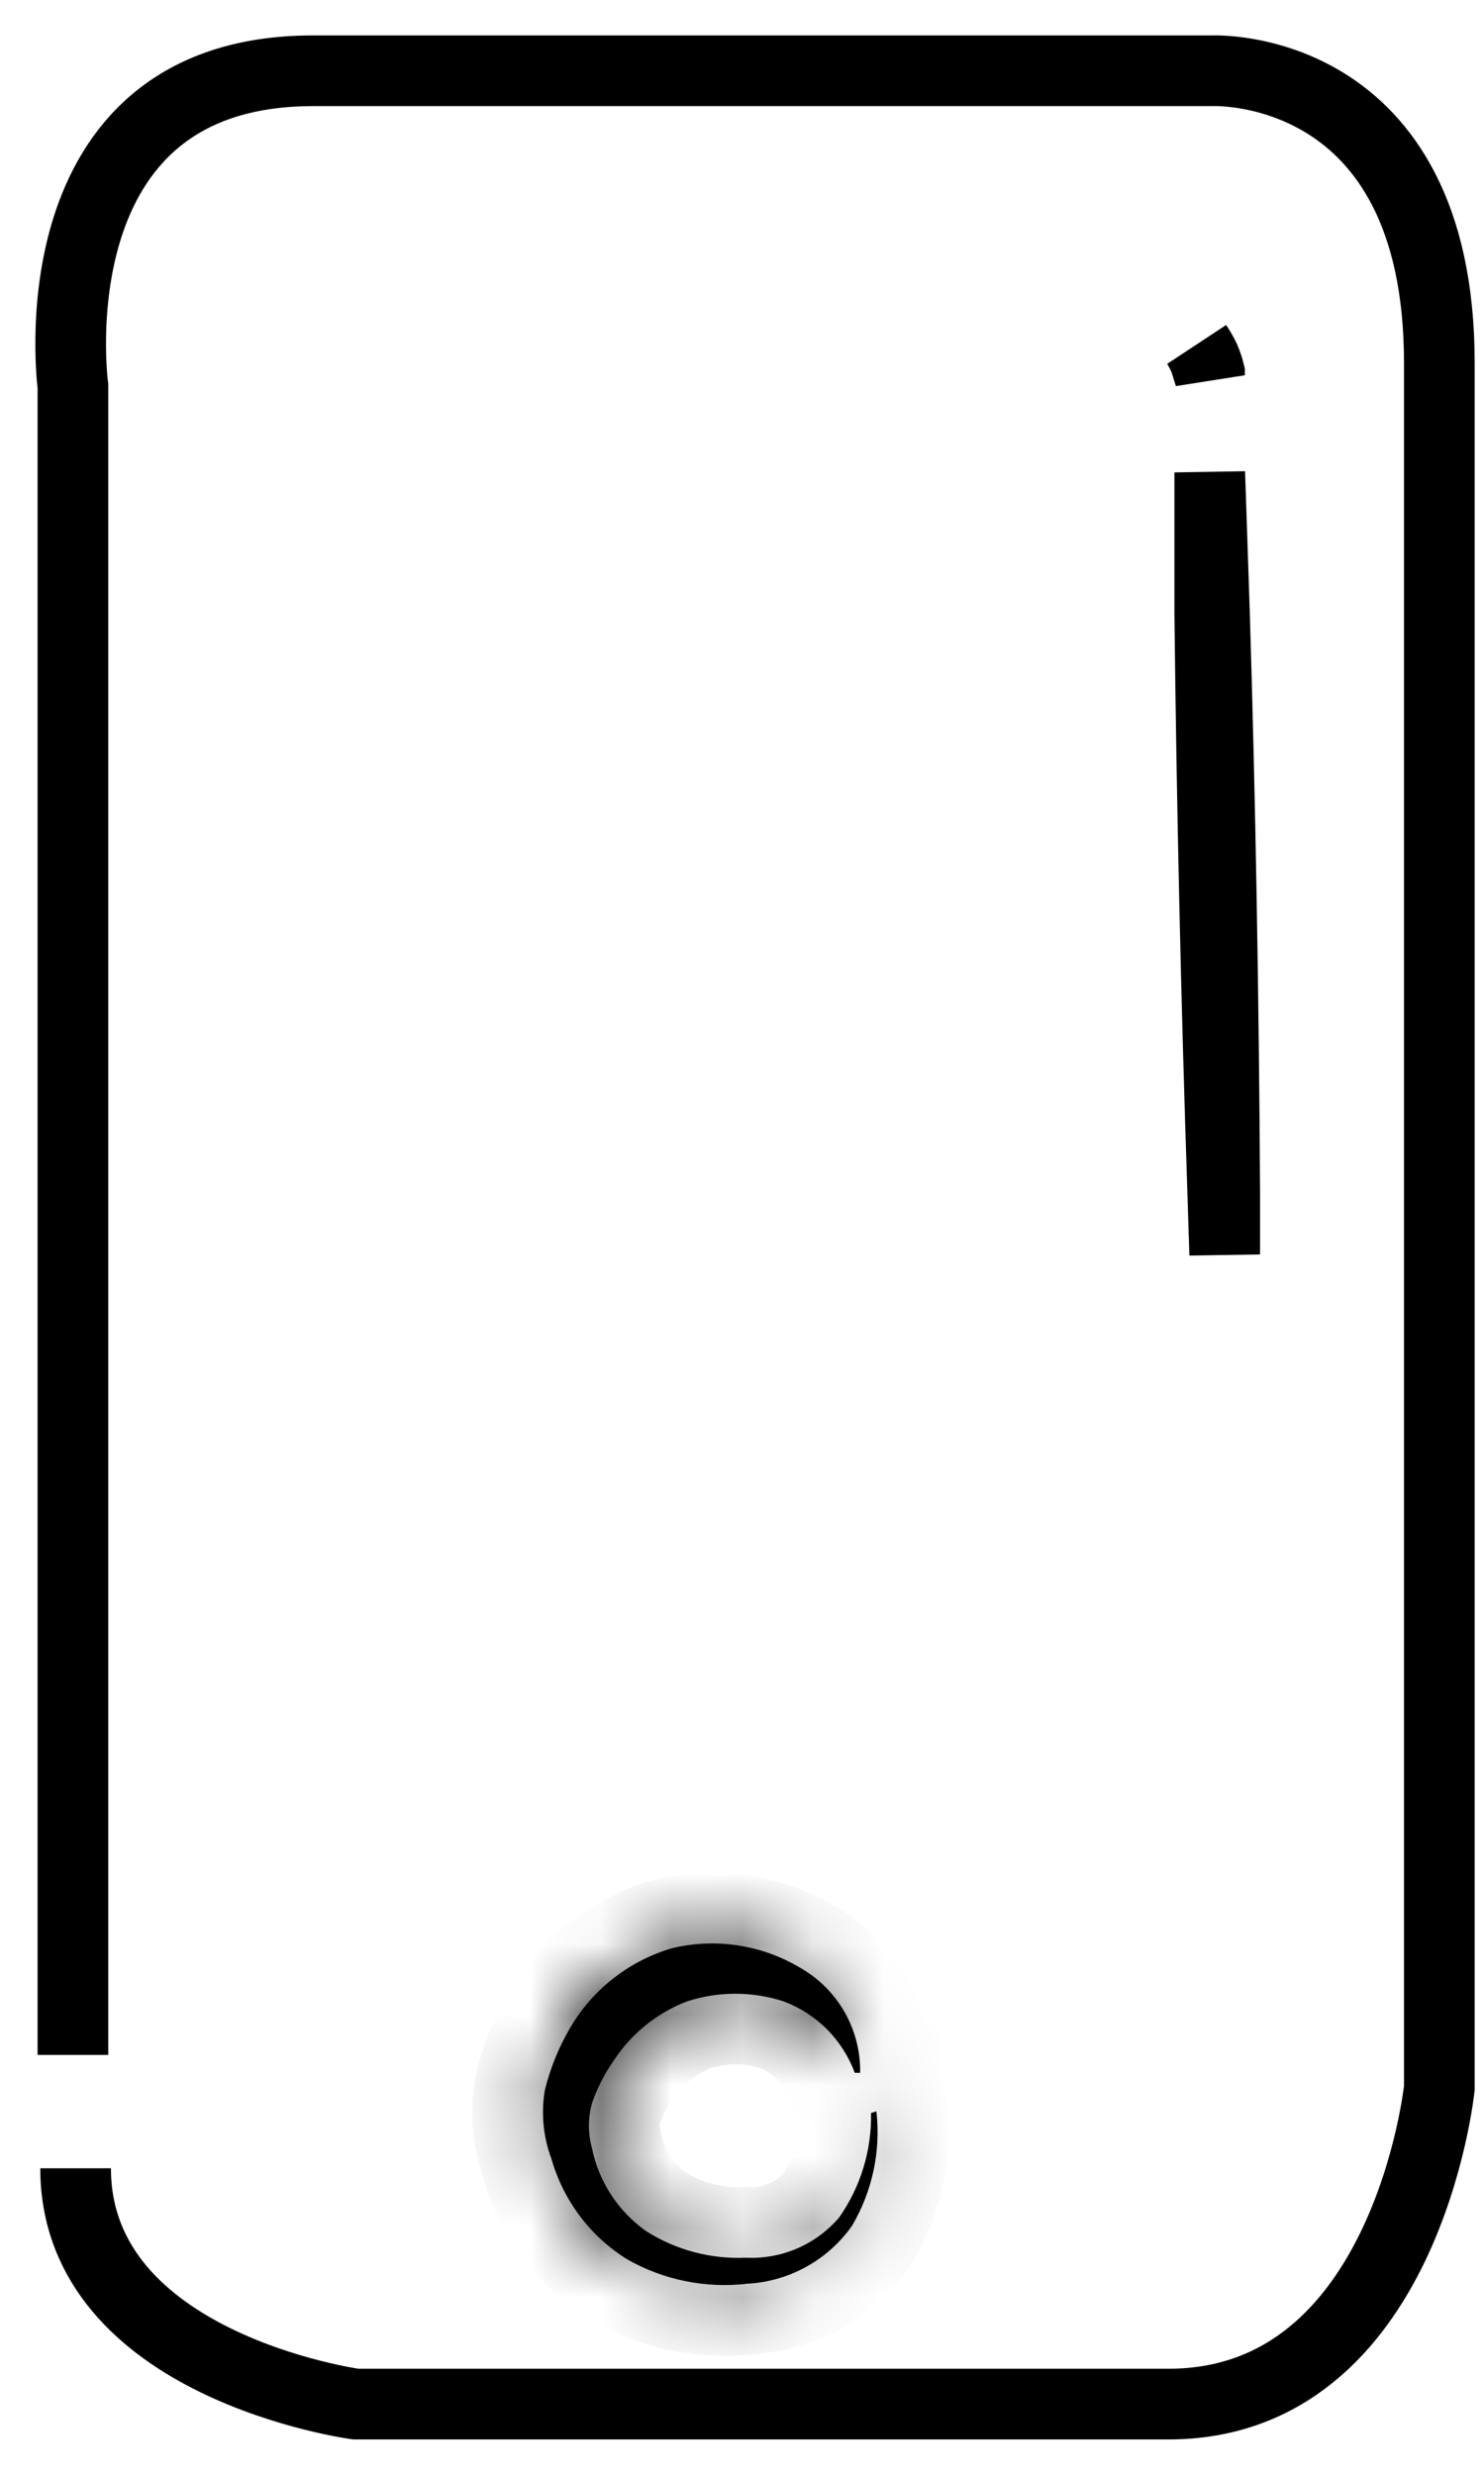 <svg width="21" height="35" viewBox="0 0 21 35" fill="none" xmlns="http://www.w3.org/2000/svg">
<path d="M1.032 29.062V5.463C1.032 5.463 0.434 1.001 4.428 1.001H17.163C17.163 1.001 20.368 0.862 20.368 5.133V29.53C20.368 29.53 19.901 34 16.535 34H5.034C5.034 34 1.07 33.463 1.07 30.665" stroke="black" stroke-miterlimit="10"/>
<path d="M17.044 5.082C17.014 5.01 16.978 4.94 16.936 4.875C16.977 4.936 17.014 4.999 17.046 5.066C17.075 5.133 17.099 5.202 17.116 5.273V5.273V5.273V5.274V5.274V5.274V5.275V5.275V5.275V5.275V5.276V5.276V5.276V5.277V5.277V5.277V5.278V5.278V5.278V5.278V5.279V5.279V5.279V5.28V5.28V5.28V5.28V5.281V5.281V5.281V5.282V5.282V5.282V5.283V5.283V5.283V5.283V5.284V5.284V5.284V5.285V5.285V5.285V5.286V5.286V5.286V5.286V5.287V5.287V5.287V5.288V5.288V5.288V5.289V5.289V5.289V5.29V5.29V5.29V5.29V5.291V5.291V5.291V5.292V5.292V5.292V5.293V5.293V5.293V5.293V5.294V5.294V5.294V5.295V5.295V5.295V5.296V5.296V5.296V5.296V5.297V5.297V5.297V5.298V5.298V5.298V5.299V5.299V5.299V5.3V5.3V5.3V5.3V5.301V5.301V5.301V5.302V5.302V5.302V5.303V5.303V5.303V5.303V5.304V5.304V5.304V5.305V5.305V5.305V5.306V5.306V5.306V5.306V5.307V5.307V5.307L17.096 5.245L17.058 5.122L17.052 5.102L17.044 5.082ZM17.119 6.681L17.185 8.645C17.185 8.645 17.185 8.645 17.185 8.646C17.269 11.377 17.315 14.117 17.331 16.85V17.741L17.303 16.871L17.303 16.87C17.211 14.135 17.15 11.403 17.119 8.673V6.681Z" fill="black" stroke="black"/>
<mask id="path-3-inside-1" fill="white">
<path d="M12.402 29.86C12.466 30.422 12.345 30.99 12.057 31.478C11.888 31.718 11.666 31.917 11.408 32.059C11.151 32.201 10.864 32.283 10.57 32.298C9.983 32.366 9.389 32.245 8.876 31.953C8.352 31.628 7.97 31.119 7.802 30.527C7.687 30.219 7.655 29.885 7.71 29.561C7.784 29.26 7.9 28.97 8.055 28.702C8.373 28.144 8.896 27.732 9.512 27.552C10.128 27.405 10.777 27.504 11.321 27.828C11.584 27.977 11.801 28.193 11.951 28.455C12.101 28.717 12.177 29.014 12.172 29.315H12.096C12.01 29.084 11.875 28.873 11.701 28.698C11.526 28.524 11.316 28.389 11.084 28.303C10.643 28.161 10.168 28.161 9.727 28.303C9.303 28.464 8.941 28.754 8.692 29.131C8.558 29.32 8.453 29.526 8.377 29.745C8.32 29.953 8.32 30.173 8.377 30.381C8.474 30.856 8.748 31.275 9.144 31.554C9.565 31.821 10.057 31.952 10.555 31.93C10.803 31.942 11.051 31.897 11.28 31.799C11.508 31.701 11.711 31.551 11.873 31.363C12.178 30.93 12.336 30.412 12.326 29.883L12.402 29.86Z"/>
</mask>
<path d="M12.402 29.86C12.466 30.422 12.345 30.99 12.057 31.478C11.888 31.718 11.666 31.917 11.408 32.059C11.151 32.201 10.864 32.283 10.57 32.298C9.983 32.366 9.389 32.245 8.876 31.953C8.352 31.628 7.97 31.119 7.802 30.527C7.687 30.219 7.655 29.885 7.71 29.561C7.784 29.26 7.9 28.97 8.055 28.702C8.373 28.144 8.896 27.732 9.512 27.552C10.128 27.405 10.777 27.504 11.321 27.828C11.584 27.977 11.801 28.193 11.951 28.455C12.101 28.717 12.177 29.014 12.172 29.315H12.096C12.01 29.084 11.875 28.873 11.701 28.698C11.526 28.524 11.316 28.389 11.084 28.303C10.643 28.161 10.168 28.161 9.727 28.303C9.303 28.464 8.941 28.754 8.692 29.131C8.558 29.32 8.453 29.526 8.377 29.745C8.32 29.953 8.32 30.173 8.377 30.381C8.474 30.856 8.748 31.275 9.144 31.554C9.565 31.821 10.057 31.952 10.555 31.93C10.803 31.942 11.051 31.897 11.28 31.799C11.508 31.701 11.711 31.551 11.873 31.363C12.178 30.93 12.336 30.412 12.326 29.883L12.402 29.86Z" fill="black"/>
<path d="M12.402 29.86L13.396 29.748L13.263 28.558L12.115 28.902L12.402 29.86ZM12.057 31.478L12.875 32.053L12.899 32.02L12.919 31.985L12.057 31.478ZM10.57 32.298L10.519 31.299L10.487 31.301L10.454 31.305L10.57 32.298ZM8.876 31.953L8.348 32.803L8.364 32.812L8.381 32.822L8.876 31.953ZM7.802 30.527L8.764 30.255L8.753 30.215L8.739 30.176L7.802 30.527ZM7.71 29.561L6.739 29.324L6.73 29.358L6.724 29.393L7.71 29.561ZM8.055 28.702L8.921 29.203L8.924 29.198L8.055 28.702ZM9.512 27.552L9.279 26.579L9.255 26.585L9.232 26.592L9.512 27.552ZM11.321 27.828L10.809 28.687L10.819 28.693L10.828 28.698L11.321 27.828ZM12.172 29.315V30.315H13.157L13.172 29.331L12.172 29.315ZM12.096 29.315L11.158 29.662L11.399 30.315H12.096V29.315ZM11.084 28.303L11.43 27.365L11.41 27.358L11.39 27.351L11.084 28.303ZM9.727 28.303L9.42 27.351L9.396 27.359L9.371 27.369L9.727 28.303ZM8.692 29.131L9.508 29.708L9.517 29.696L9.526 29.683L8.692 29.131ZM8.377 29.745L7.432 29.419L7.421 29.449L7.413 29.48L8.377 29.745ZM8.377 30.381L9.357 30.181L9.35 30.149L9.342 30.117L8.377 30.381ZM9.144 31.554L8.567 32.371L8.588 32.386L8.609 32.399L9.144 31.554ZM10.555 31.93L10.603 30.931L10.557 30.929L10.511 30.931L10.555 31.93ZM11.873 31.363L12.632 32.014L12.664 31.977L12.691 31.938L11.873 31.363ZM12.326 29.883L12.039 28.925L11.311 29.143L11.326 29.903L12.326 29.883ZM11.409 29.971C11.448 30.319 11.373 30.669 11.196 30.97L12.919 31.985C13.316 31.311 13.483 30.526 13.396 29.748L11.409 29.971ZM11.24 30.902C11.158 31.018 11.05 31.115 10.925 31.184L11.891 32.935C12.282 32.719 12.618 32.418 12.875 32.053L11.24 30.902ZM10.925 31.184C10.8 31.253 10.662 31.292 10.519 31.299L10.621 33.297C11.066 33.274 11.501 33.15 11.891 32.935L10.925 31.184ZM10.454 31.305C10.079 31.348 9.699 31.271 9.37 31.084L8.381 32.822C9.079 33.22 9.887 33.384 10.686 33.291L10.454 31.305ZM9.403 31.103C9.092 30.91 8.864 30.608 8.764 30.255L6.84 30.799C7.075 31.631 7.613 32.346 8.348 32.803L9.403 31.103ZM8.739 30.176C8.685 30.033 8.67 29.879 8.696 29.729L6.724 29.393C6.639 29.892 6.688 30.404 6.866 30.878L8.739 30.176ZM8.682 29.798C8.733 29.589 8.813 29.389 8.921 29.203L7.19 28.201C6.987 28.552 6.835 28.93 6.739 29.324L8.682 29.798ZM8.924 29.198C9.113 28.865 9.425 28.619 9.792 28.512L9.232 26.592C8.366 26.845 7.633 27.424 7.187 28.207L8.924 29.198ZM9.744 28.525C10.107 28.438 10.489 28.496 10.809 28.687L11.833 26.969C11.065 26.511 10.149 26.372 9.279 26.579L9.744 28.525ZM10.828 28.698C10.934 28.758 11.022 28.846 11.083 28.952L12.819 27.958C12.58 27.541 12.233 27.195 11.814 26.958L10.828 28.698ZM11.083 28.952C11.143 29.058 11.175 29.178 11.172 29.3L13.172 29.331C13.18 28.85 13.058 28.376 12.819 27.958L11.083 28.952ZM12.172 28.315H12.096V30.315H12.172V28.315ZM13.034 28.969C12.898 28.602 12.685 28.268 12.408 27.991L10.994 29.405C11.066 29.478 11.122 29.566 11.158 29.662L13.034 28.969ZM12.408 27.991C12.131 27.714 11.797 27.501 11.43 27.365L10.738 29.241C10.834 29.277 10.921 29.333 10.994 29.405L12.408 27.991ZM11.39 27.351C10.75 27.145 10.061 27.145 9.42 27.351L10.033 29.255C10.275 29.177 10.535 29.177 10.777 29.255L11.39 27.351ZM9.371 27.369C8.752 27.604 8.223 28.027 7.858 28.58L9.526 29.683C9.66 29.48 9.854 29.325 10.082 29.238L9.371 27.369ZM7.875 28.555C7.687 28.82 7.538 29.111 7.432 29.419L9.323 30.071C9.367 29.942 9.43 29.82 9.508 29.708L7.875 28.555ZM7.413 29.48C7.308 29.862 7.308 30.264 7.413 30.645L9.342 30.117C9.332 30.082 9.332 30.044 9.342 30.009L7.413 29.48ZM7.397 30.581C7.545 31.305 7.964 31.945 8.567 32.371L9.72 30.737C9.533 30.605 9.403 30.406 9.357 30.181L7.397 30.581ZM8.609 32.399C9.203 32.775 9.897 32.96 10.598 32.929L10.511 30.931C10.217 30.944 9.927 30.866 9.679 30.709L8.609 32.399ZM10.506 32.929C10.907 32.948 11.306 32.876 11.675 32.718L10.884 30.88C10.796 30.919 10.7 30.936 10.603 30.931L10.506 32.929ZM11.675 32.718C12.043 32.559 12.371 32.318 12.632 32.014L11.115 30.711C11.052 30.784 10.973 30.842 10.884 30.88L11.675 32.718ZM12.691 31.938C13.118 31.332 13.34 30.604 13.326 29.863L11.326 29.903C11.332 30.219 11.238 30.529 11.056 30.787L12.691 31.938ZM12.613 30.841L12.69 30.818L12.115 28.902L12.039 28.925L12.613 30.841Z" fill="black" mask="url(#path-3-inside-1)"/>
</svg>

